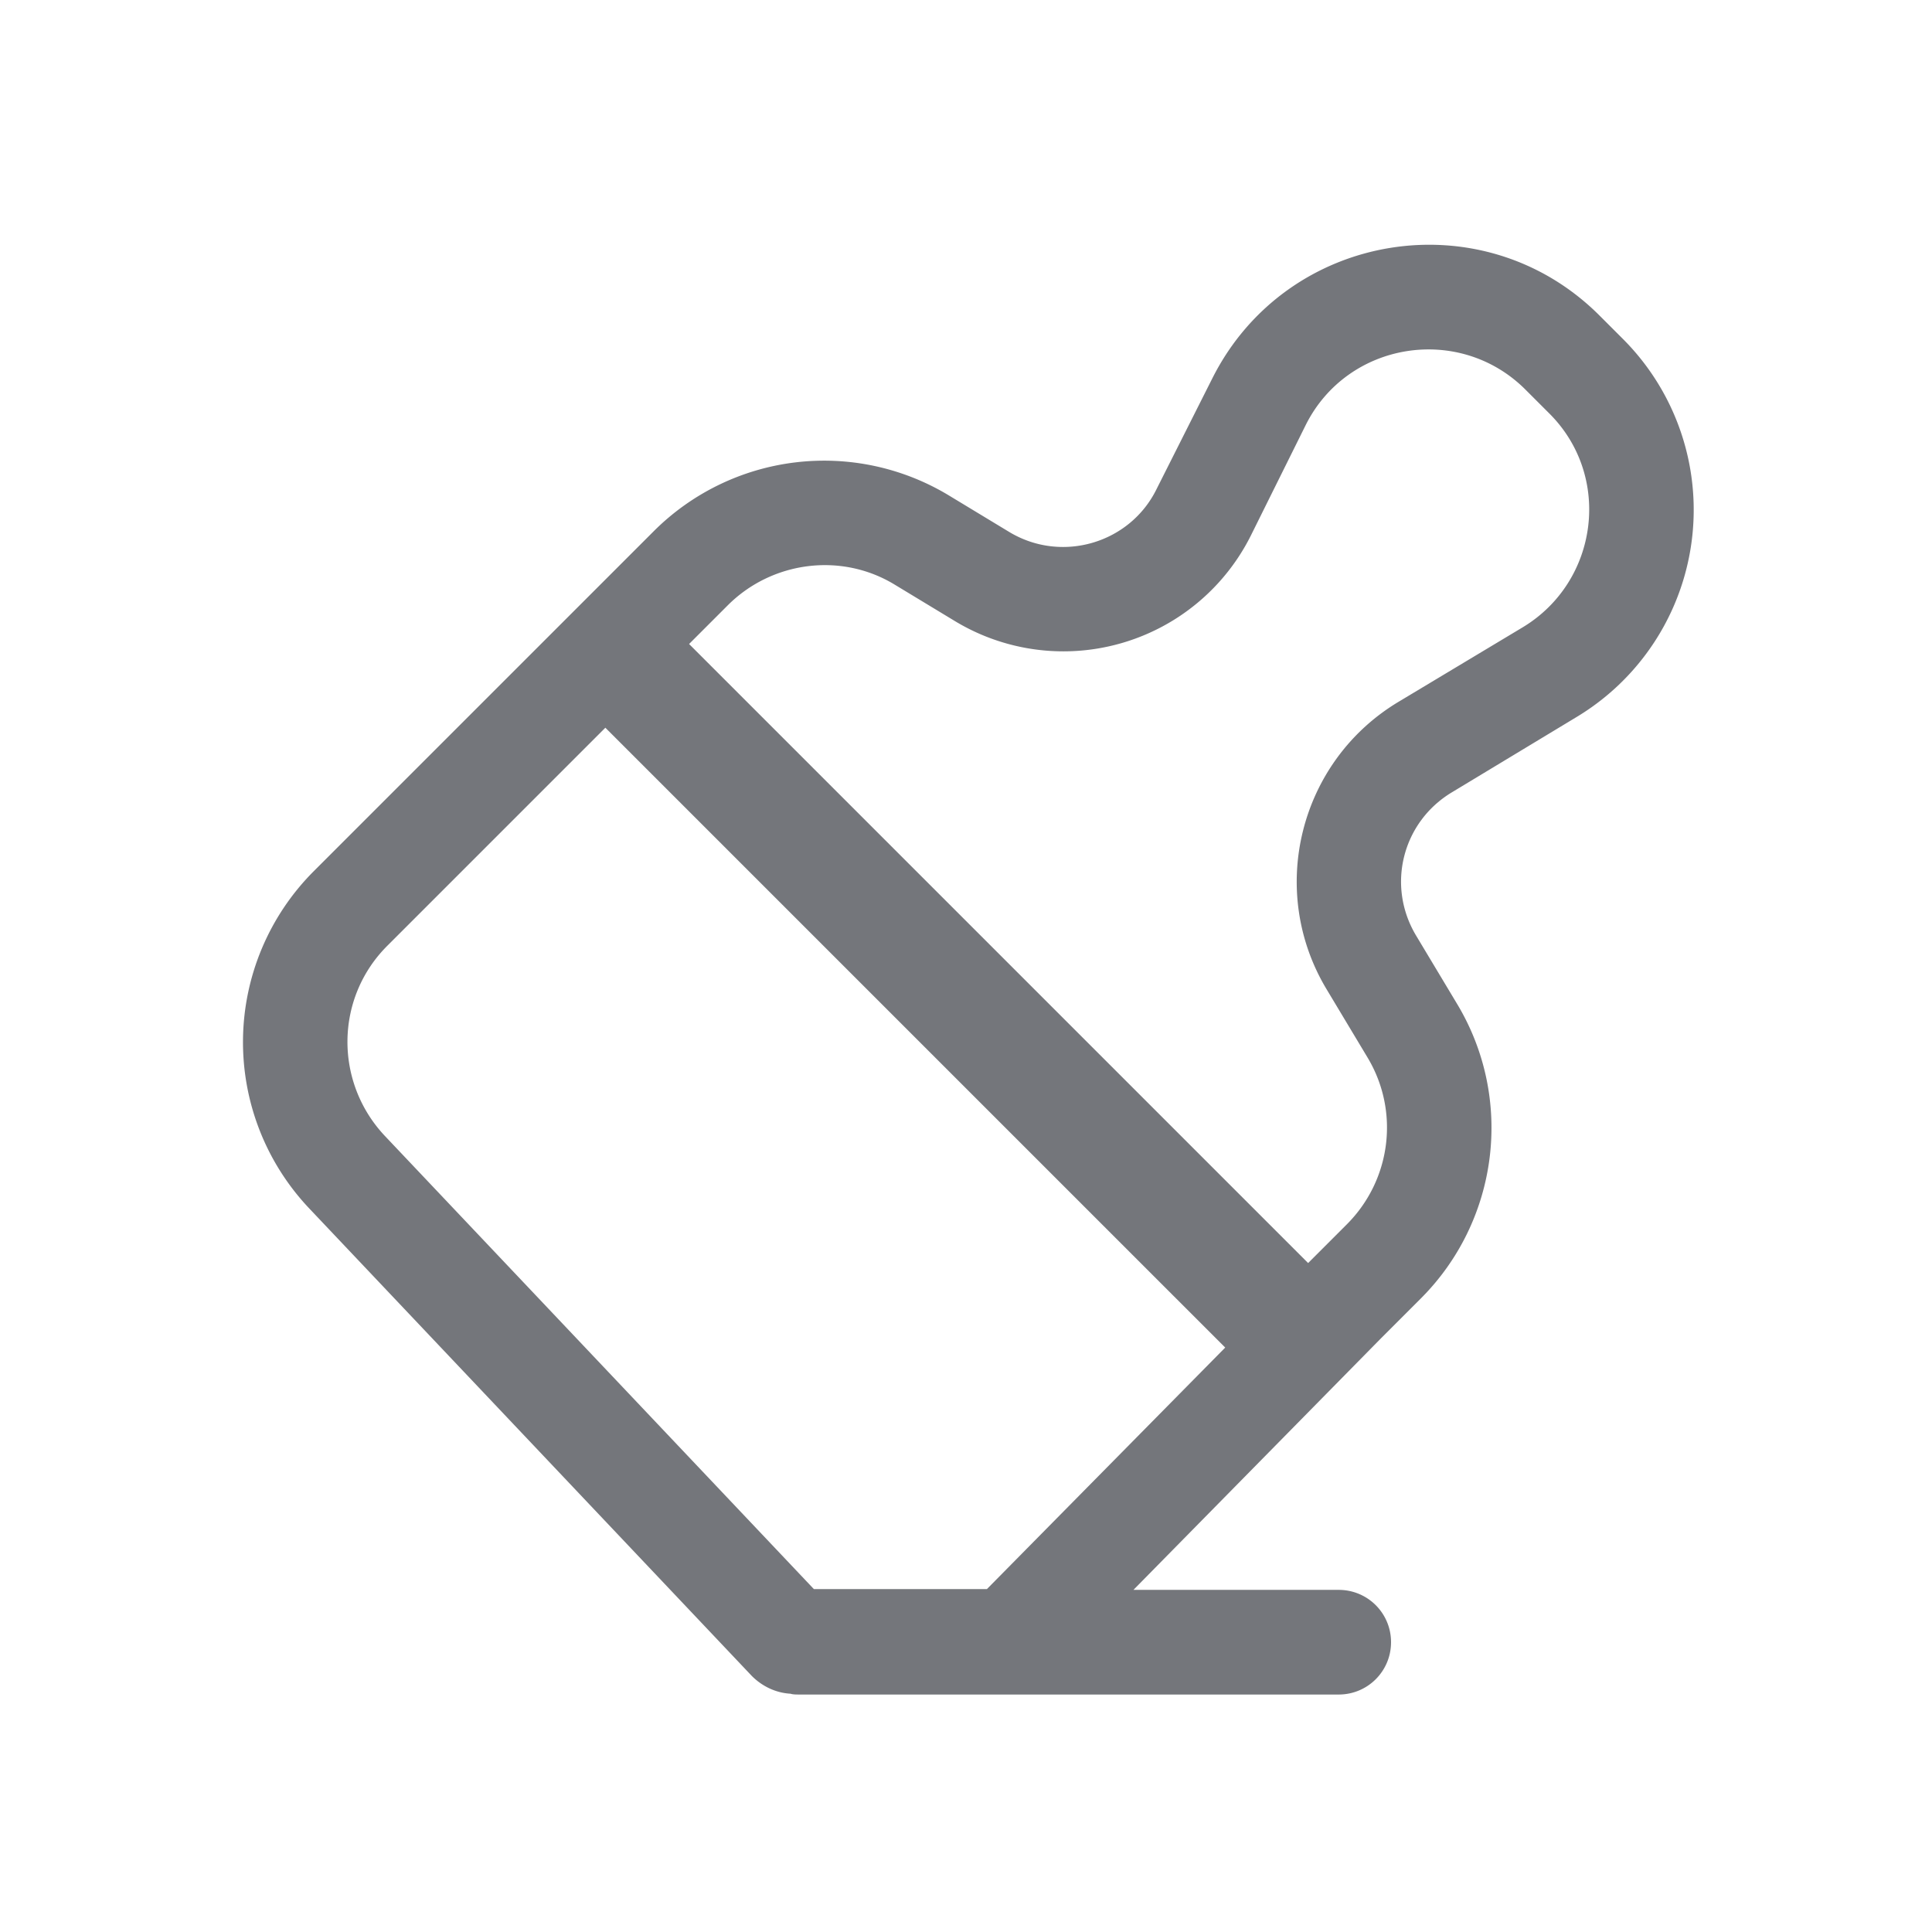 <svg xmlns="http://www.w3.org/2000/svg" fill="none" viewBox="0 0 24 24" focusable="false"><defs><clipPath id="Format_Paint_Outline_svg__a"><path fill="#fff" fill-opacity="0" d="M0 0h24v24H0z"/></clipPath></defs><g clip-path="url(#Format_Paint_Outline_svg__a)"><path fill="#74767B" fill-rule="evenodd" d="m12.54 6.61-.76-.46a2.995 2.995 0 0 0-3.66.45l-.48.48-.92.92-2.82 2.82a3.004 3.004 0 0 0-.06 4.19l5.5 5.81c.13.13.3.21.48.22.03.01.07.01.11.01h6.7c.36 0 .65-.29.65-.65s-.29-.65-.65-.65h-2.55l3.08-3.13.49-.49c.97-.97 1.16-2.48.45-3.66l-.51-.85c-.37-.62-.17-1.41.45-1.78l1.54-.93a3.003 3.003 0 0 0 .58-4.7l-.29-.29c-1.45-1.45-3.89-1.05-4.81.78l-.69 1.37c-.33.68-1.18.93-1.83.54M8.56 8l7.69 7.69.48-.48c.55-.55.66-1.4.26-2.07l-.51-.85c-.74-1.23-.34-2.83.89-3.57l1.55-.93c.94-.57 1.11-1.88.32-2.66l-.29-.29c-.82-.82-2.21-.6-2.73.44l-.68 1.37a2.604 2.604 0 0 1-3.67 1.07l-.76-.46c-.66-.4-1.52-.29-2.07.26zm-3.74 3.74 2.7-2.7 7.69 7.69.01.01-2.96 3h-2.15l-5.33-5.63c-.63-.67-.62-1.72.04-2.37"/></g></svg>